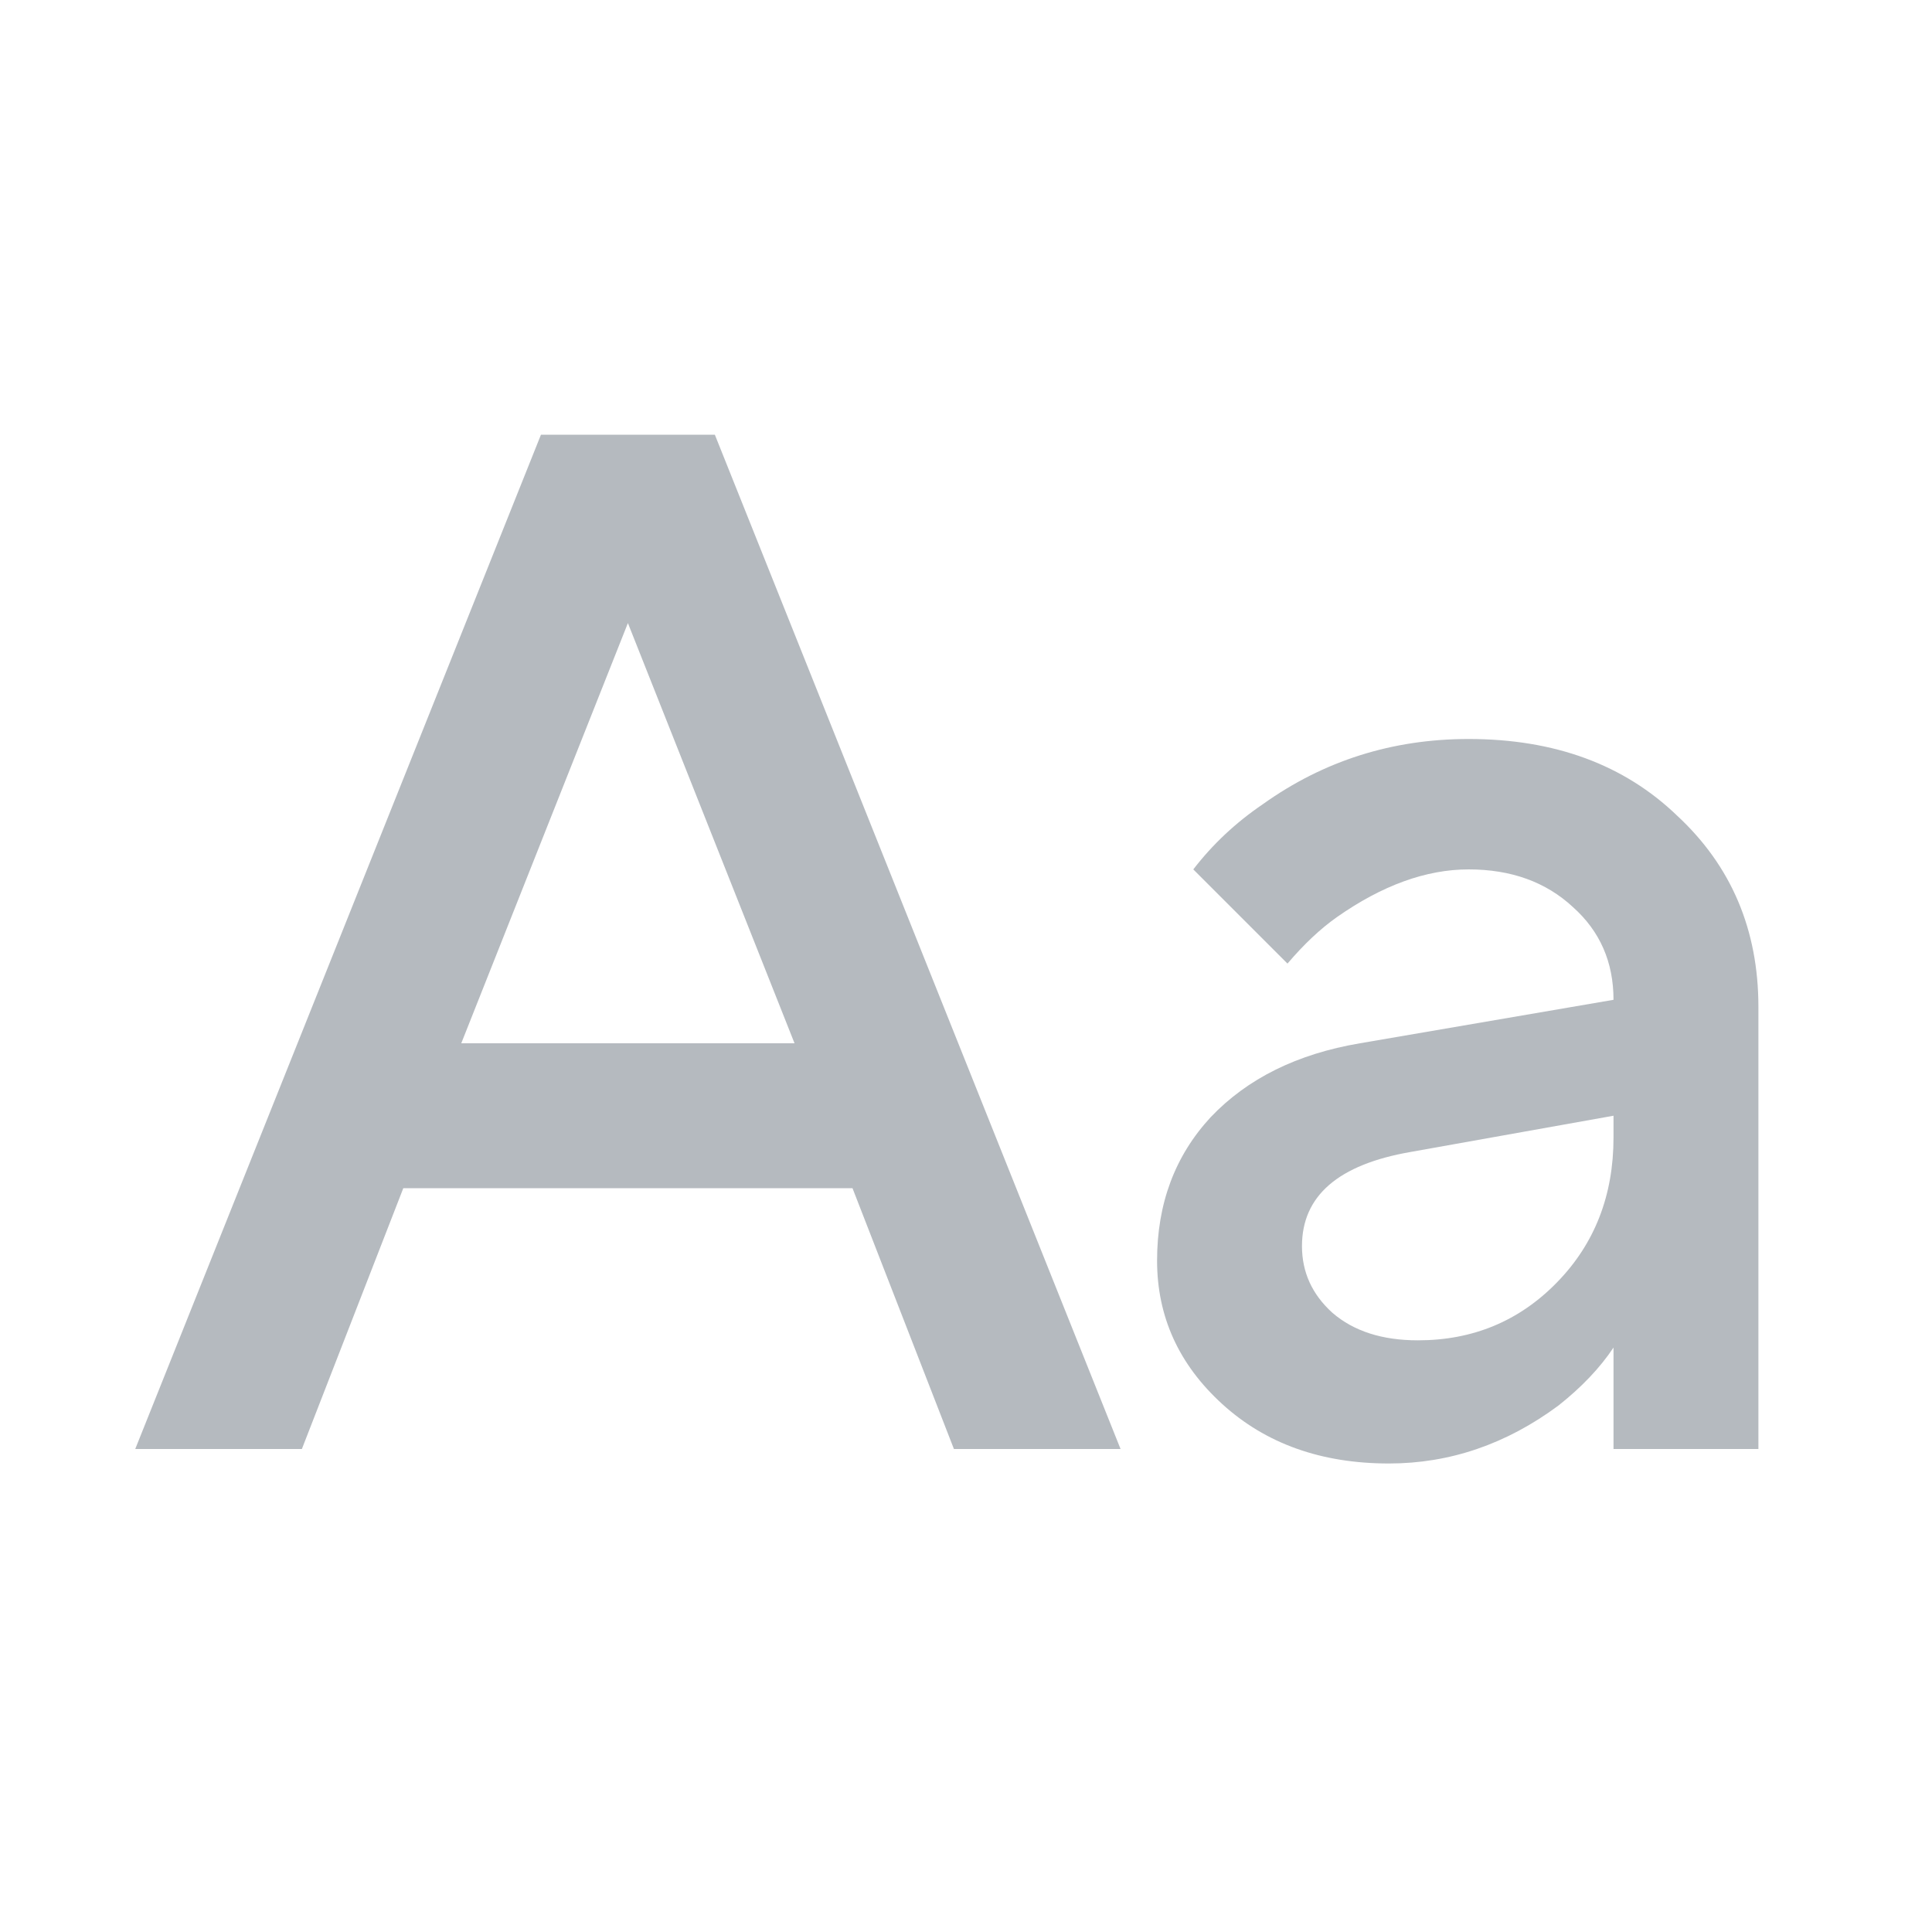 <svg width="20" height="20" fill="none" xmlns="http://www.w3.org/2000/svg"><path fill="#fff" d="M0 0h20v20H0z"/><path d="M1.4 15L5.6 4.5h1.8L11.6 15H9.875l-1.05-2.7h-4.65L3.125 15H1.4zm3.375-4.2h3.45L6.5 6.45 4.775 10.8zM16.703 15v-1.05c-.14.21-.33.41-.57.6-.54.4-1.125.6-1.755.6-.7 0-1.275-.205-1.725-.615-.45-.41-.675-.905-.675-1.485 0-.59.185-1.085.555-1.485.38-.4.895-.655 1.545-.765l2.625-.45c0-.39-.14-.71-.42-.96-.28-.26-.64-.39-1.08-.39-.44 0-.895.165-1.365.495-.17.12-.34.28-.51.48L12.353 9c.2-.26.44-.485.72-.675.63-.45 1.34-.675 2.13-.675.89 0 1.61.265 2.16.795.56.52.84 1.18.84 1.98V15h-1.5zm0-3.225v-.225l-2.1.375c-.75.13-1.125.455-1.125.975 0 .27.105.5.315.69.22.19.515.285.885.285.57 0 1.05-.2 1.44-.6.39-.4.585-.9.585-1.5z" fill="#B5BABF"/></svg>